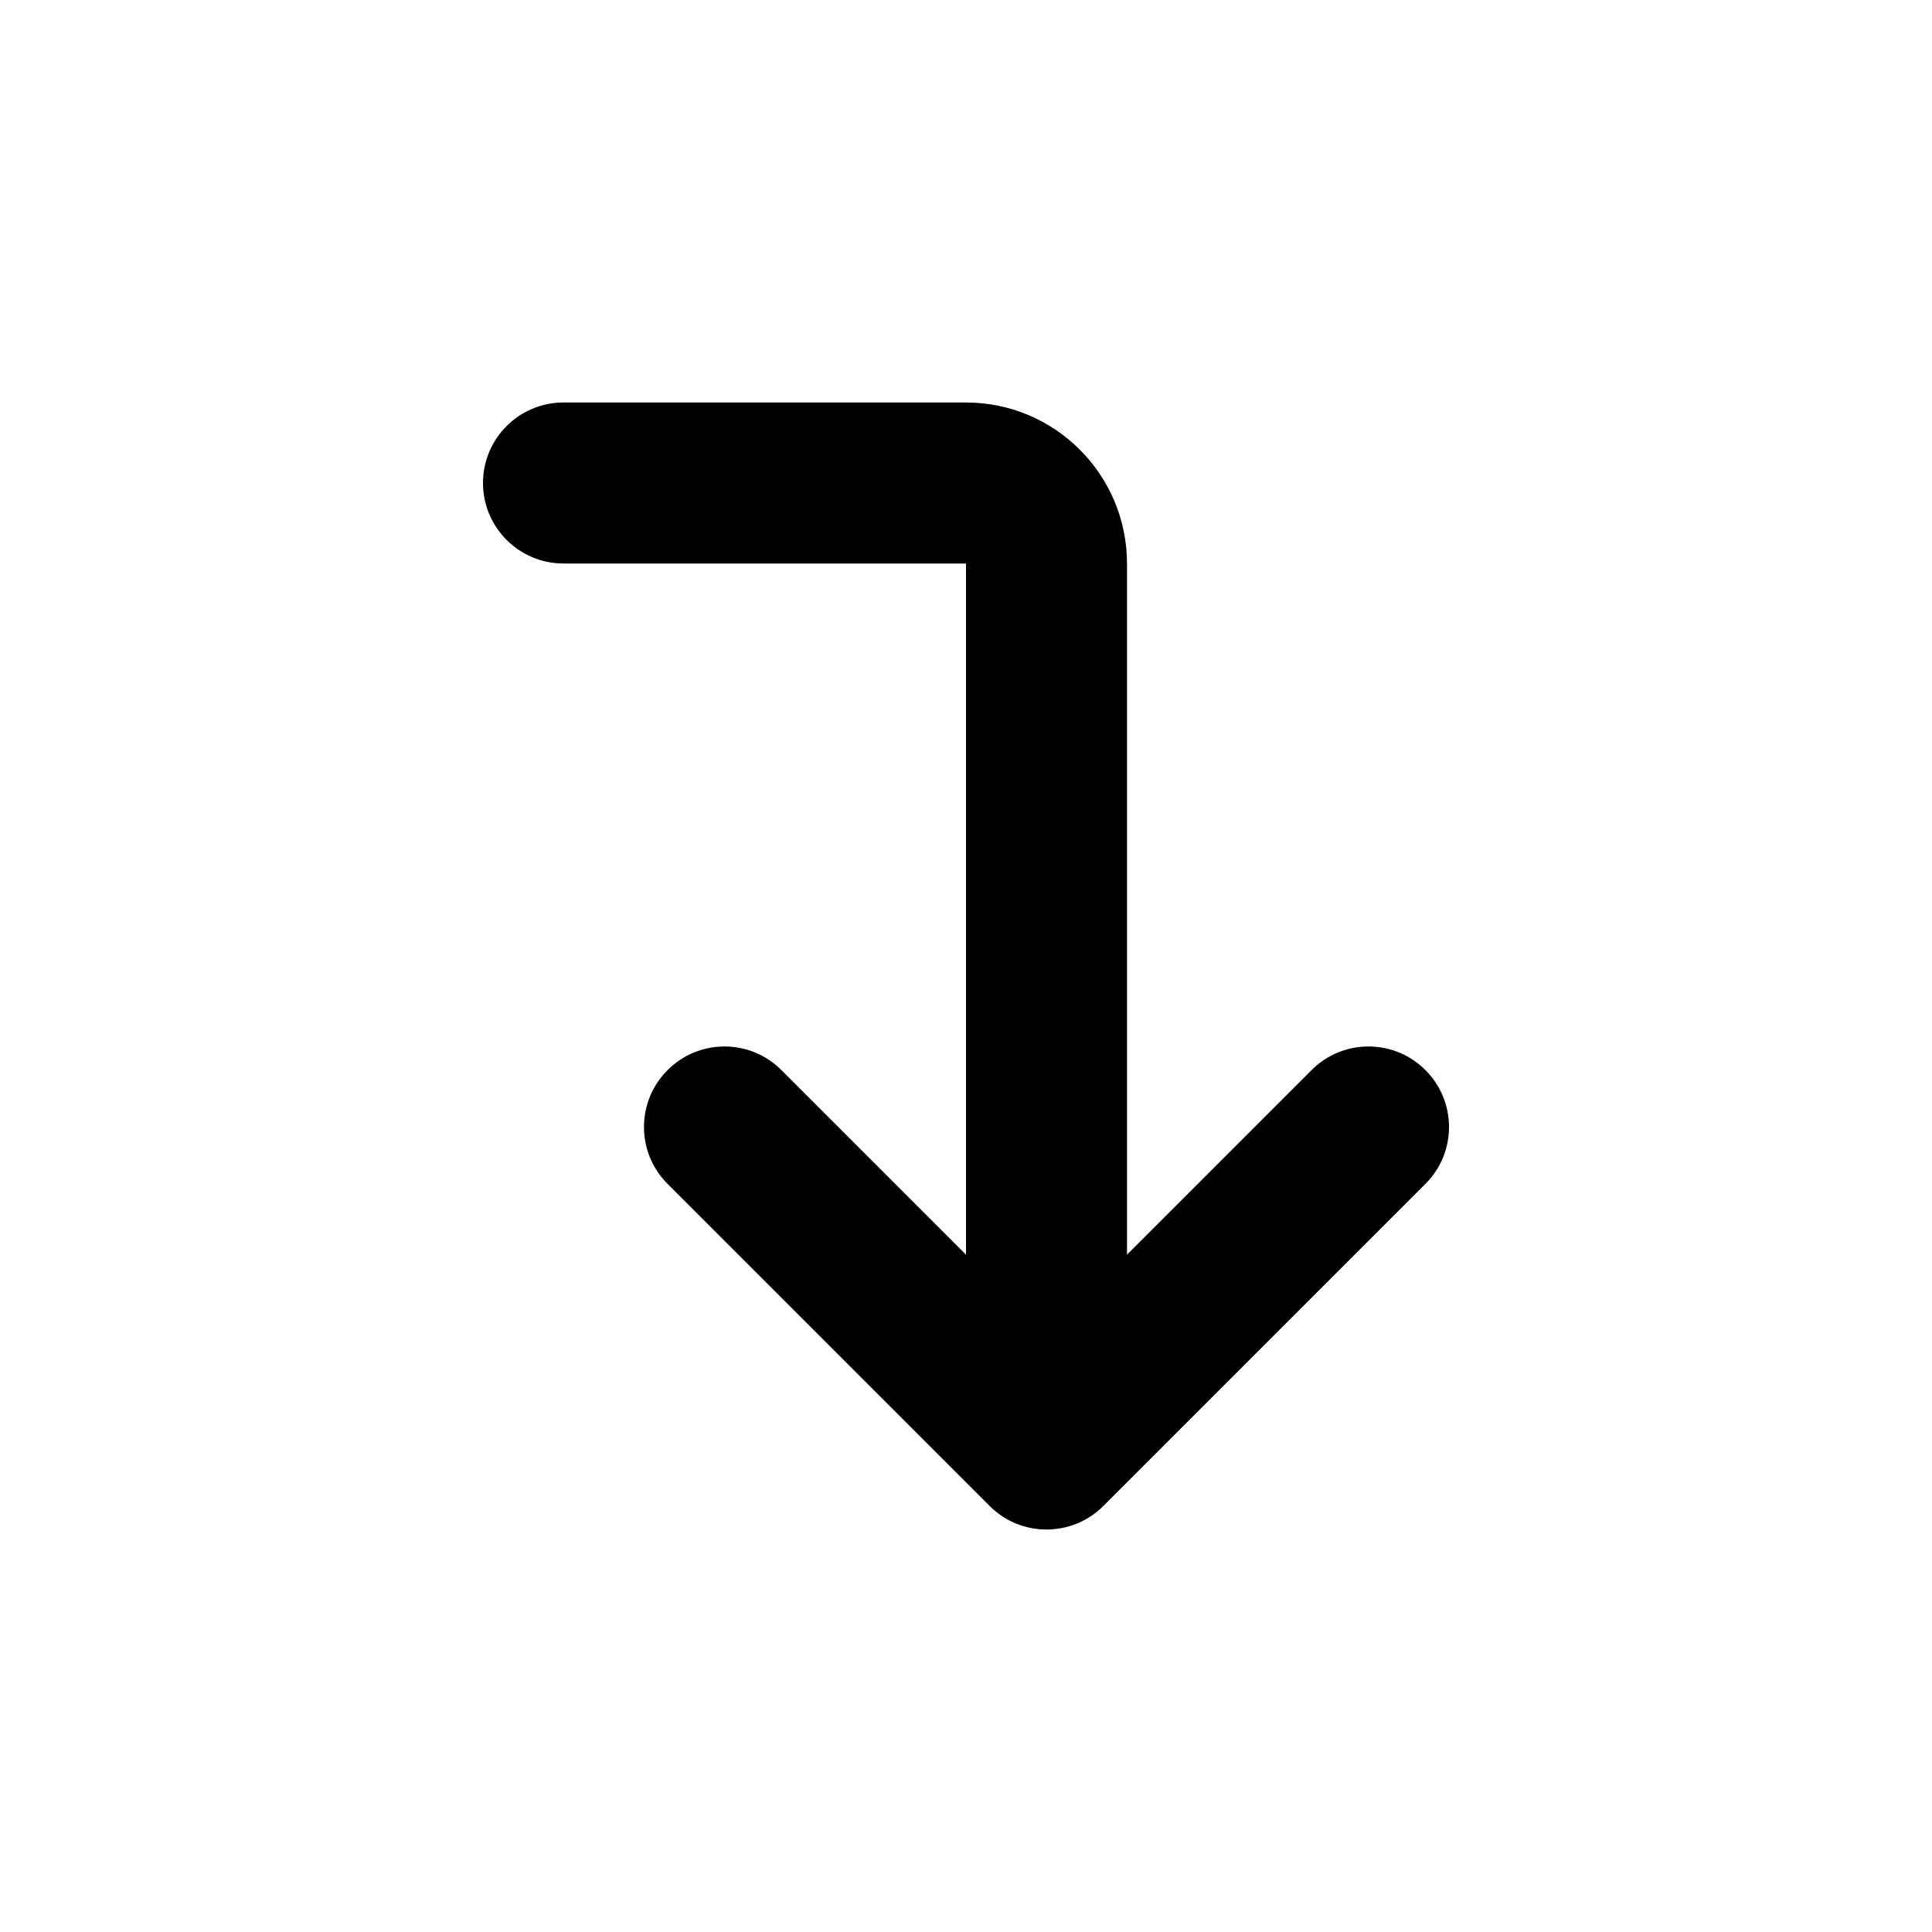 <svg width="24" height="24" viewBox="0 0 24 24" fill="none" xmlns="http://www.w3.org/2000/svg">
<path fill-rule="evenodd" clip-rule="evenodd" d="M6 6C6 5.448 6.448 5 7 5H12C13.105 5 14 5.897 14 7.001L14 15.586L16.293 13.293C16.683 12.902 17.317 12.902 17.707 13.293C18.098 13.683 18.098 14.317 17.707 14.707L13.707 18.707C13.317 19.098 12.683 19.098 12.293 18.707L8.293 14.707C7.902 14.317 7.902 13.683 8.293 13.293C8.683 12.902 9.317 12.902 9.707 13.293L12 15.586L12 7.001V7H7C6.448 7 6 6.552 6 6Z" fill="currentColor"/>
</svg>
